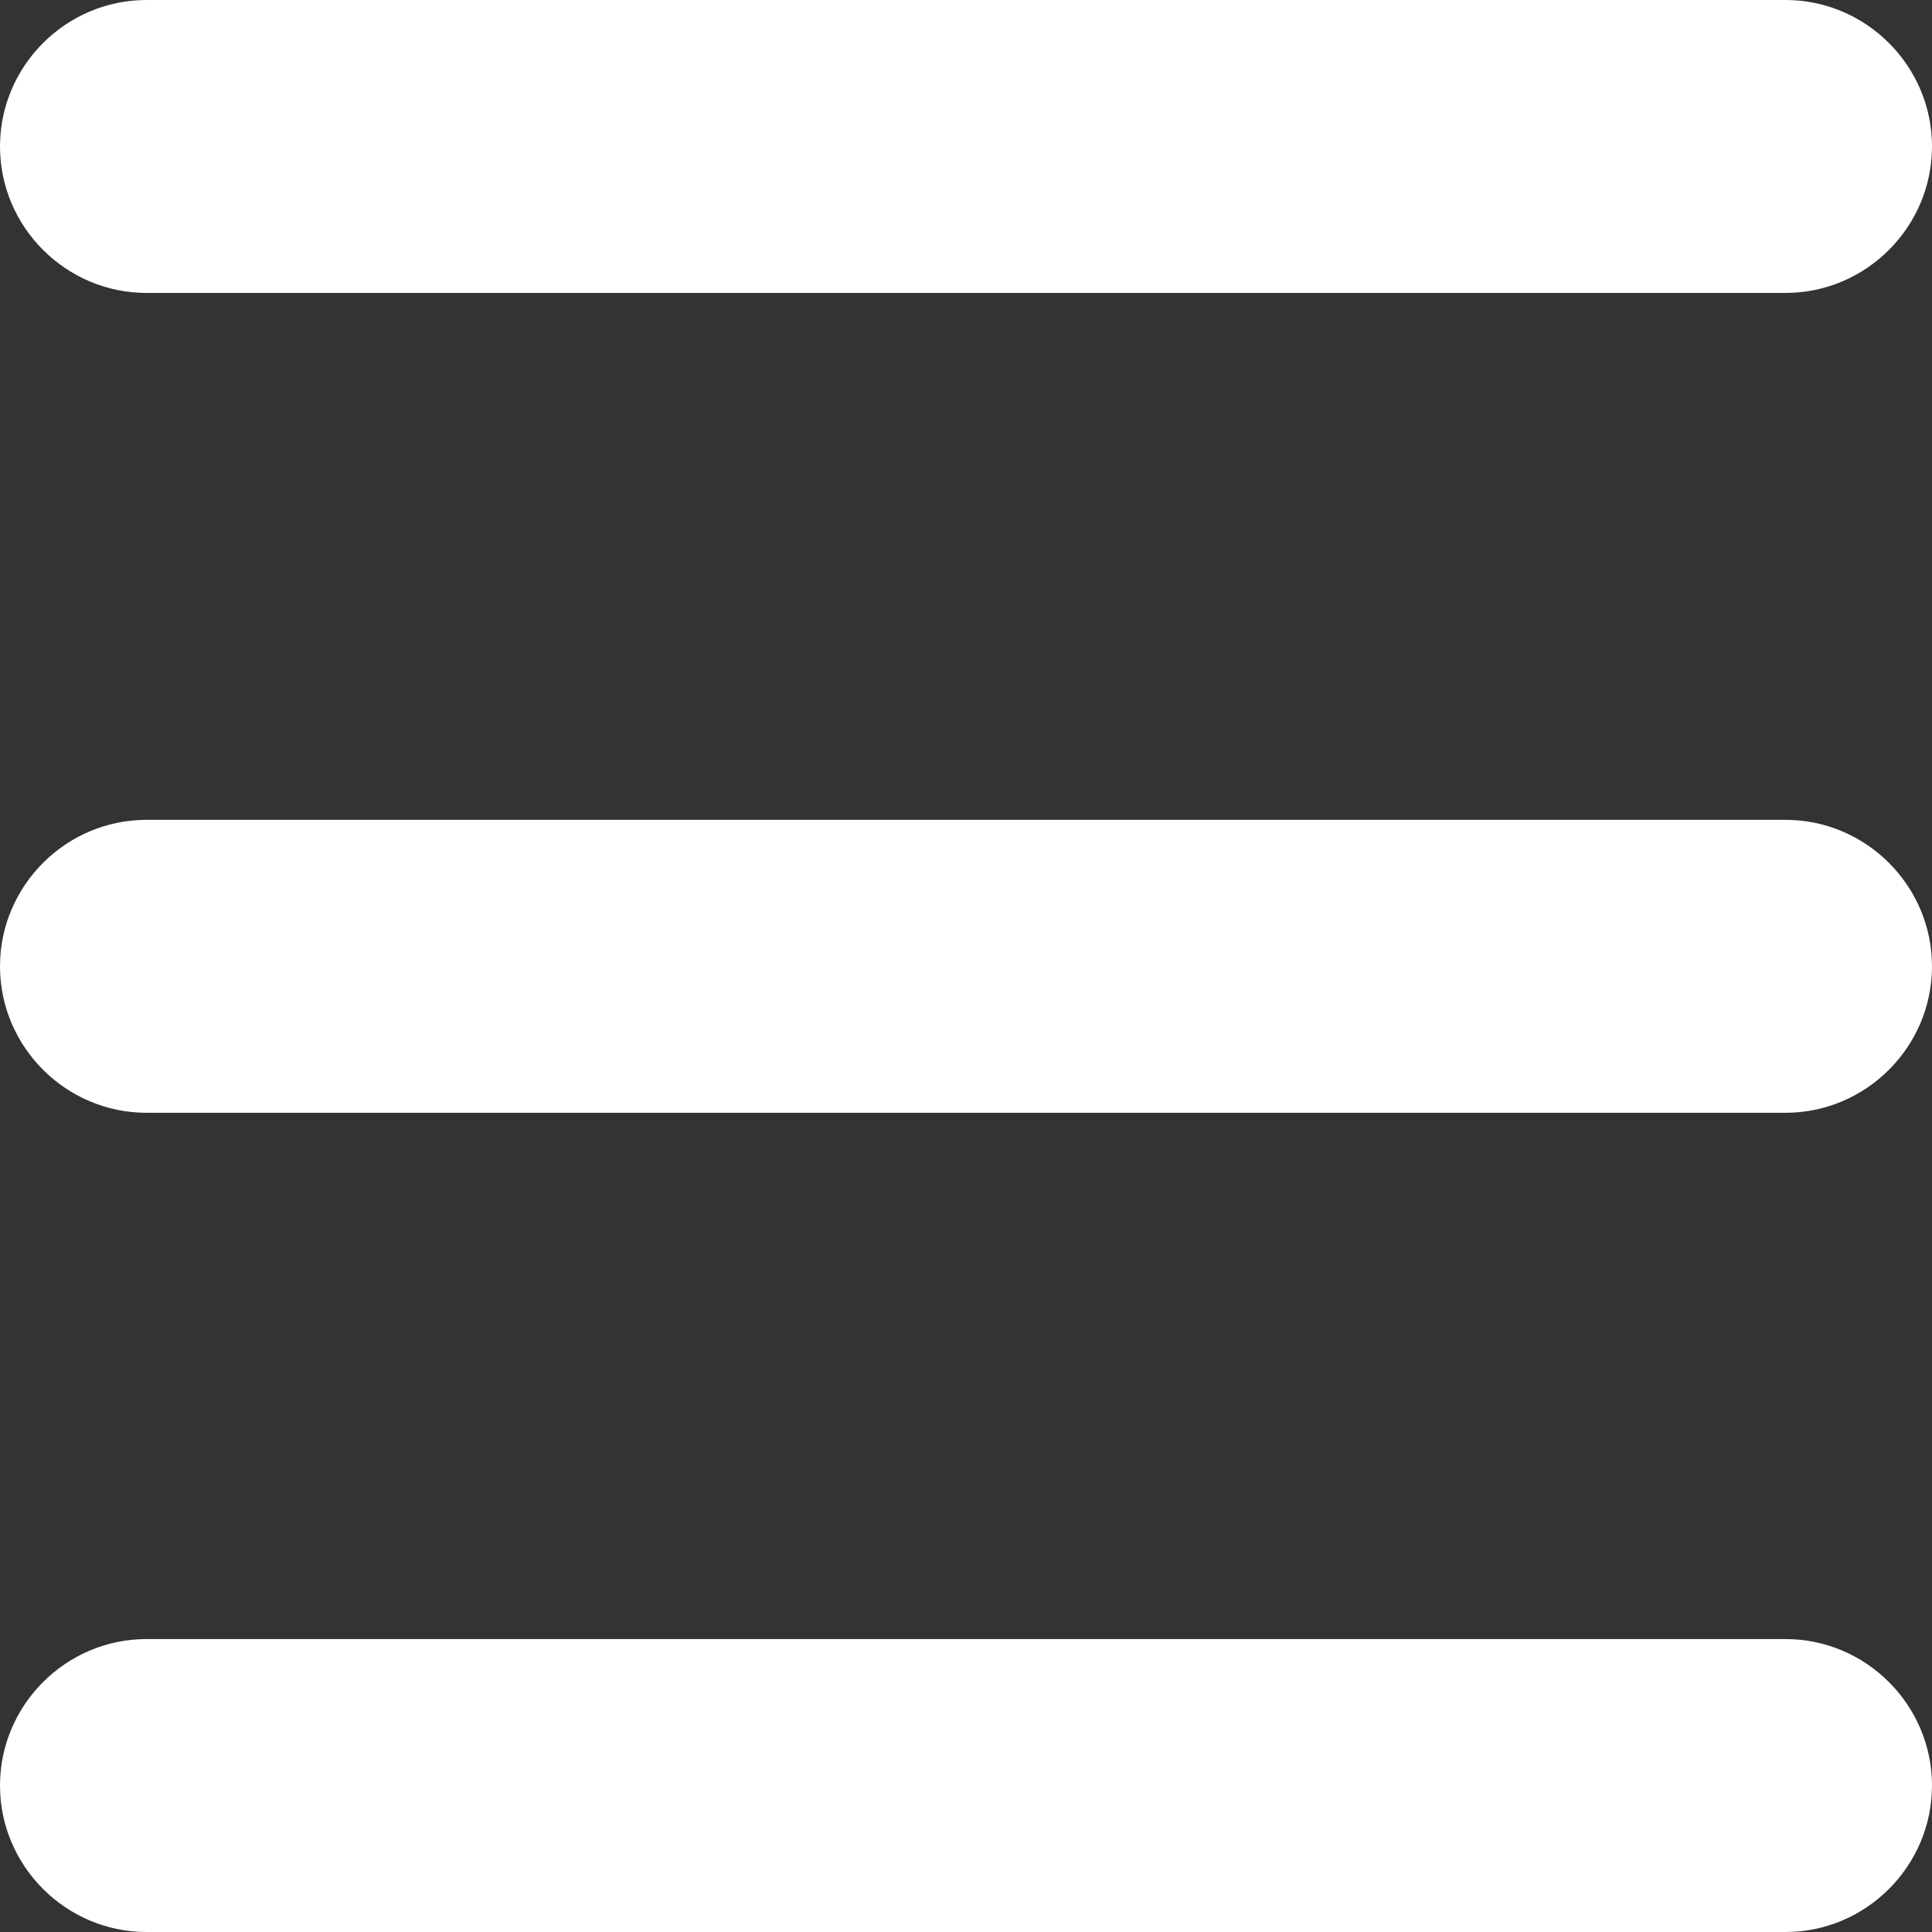 <?xml version="1.0" encoding="UTF-8"?>
<svg id="Layer_2" data-name="Layer 2" xmlns="http://www.w3.org/2000/svg" viewBox="0 0 30.47 30.47">
  <rect x="0" y="0" width="30.47" height="30.47" fill="#333333" stroke="none"/>
  <defs>
    <style>
      .cls-1 {
        fill: #fff;
      }
    </style>
  </defs>
  <g id="Layer_1-2" data-name="Layer 1">
    <g>
      <path class="cls-1" d="m2.31,4.62c-1.27,0-2.31-1.04-2.31-2.31S1.04,0,2.31,0h25.85c1.27,0,2.31,1.04,2.31,2.31s-1.04,2.31-2.31,2.31H2.31Z"/>
      <path class="cls-1" d="m2.31,17.55c-1.27,0-2.31-1.04-2.31-2.31s1.04-2.31,2.31-2.31h25.85c1.27,0,2.31,1.04,2.31,2.31s-1.04,2.31-2.31,2.31H2.31Z"/>
      <path class="cls-1" d="m2.31,30.47c-1.27,0-2.31-1.04-2.31-2.31s1.04-2.31,2.31-2.31h25.85c1.27,0,2.31,1.04,2.31,2.31s-1.04,2.31-2.31,2.31H2.31Z"/>
    </g>
  </g>
</svg>